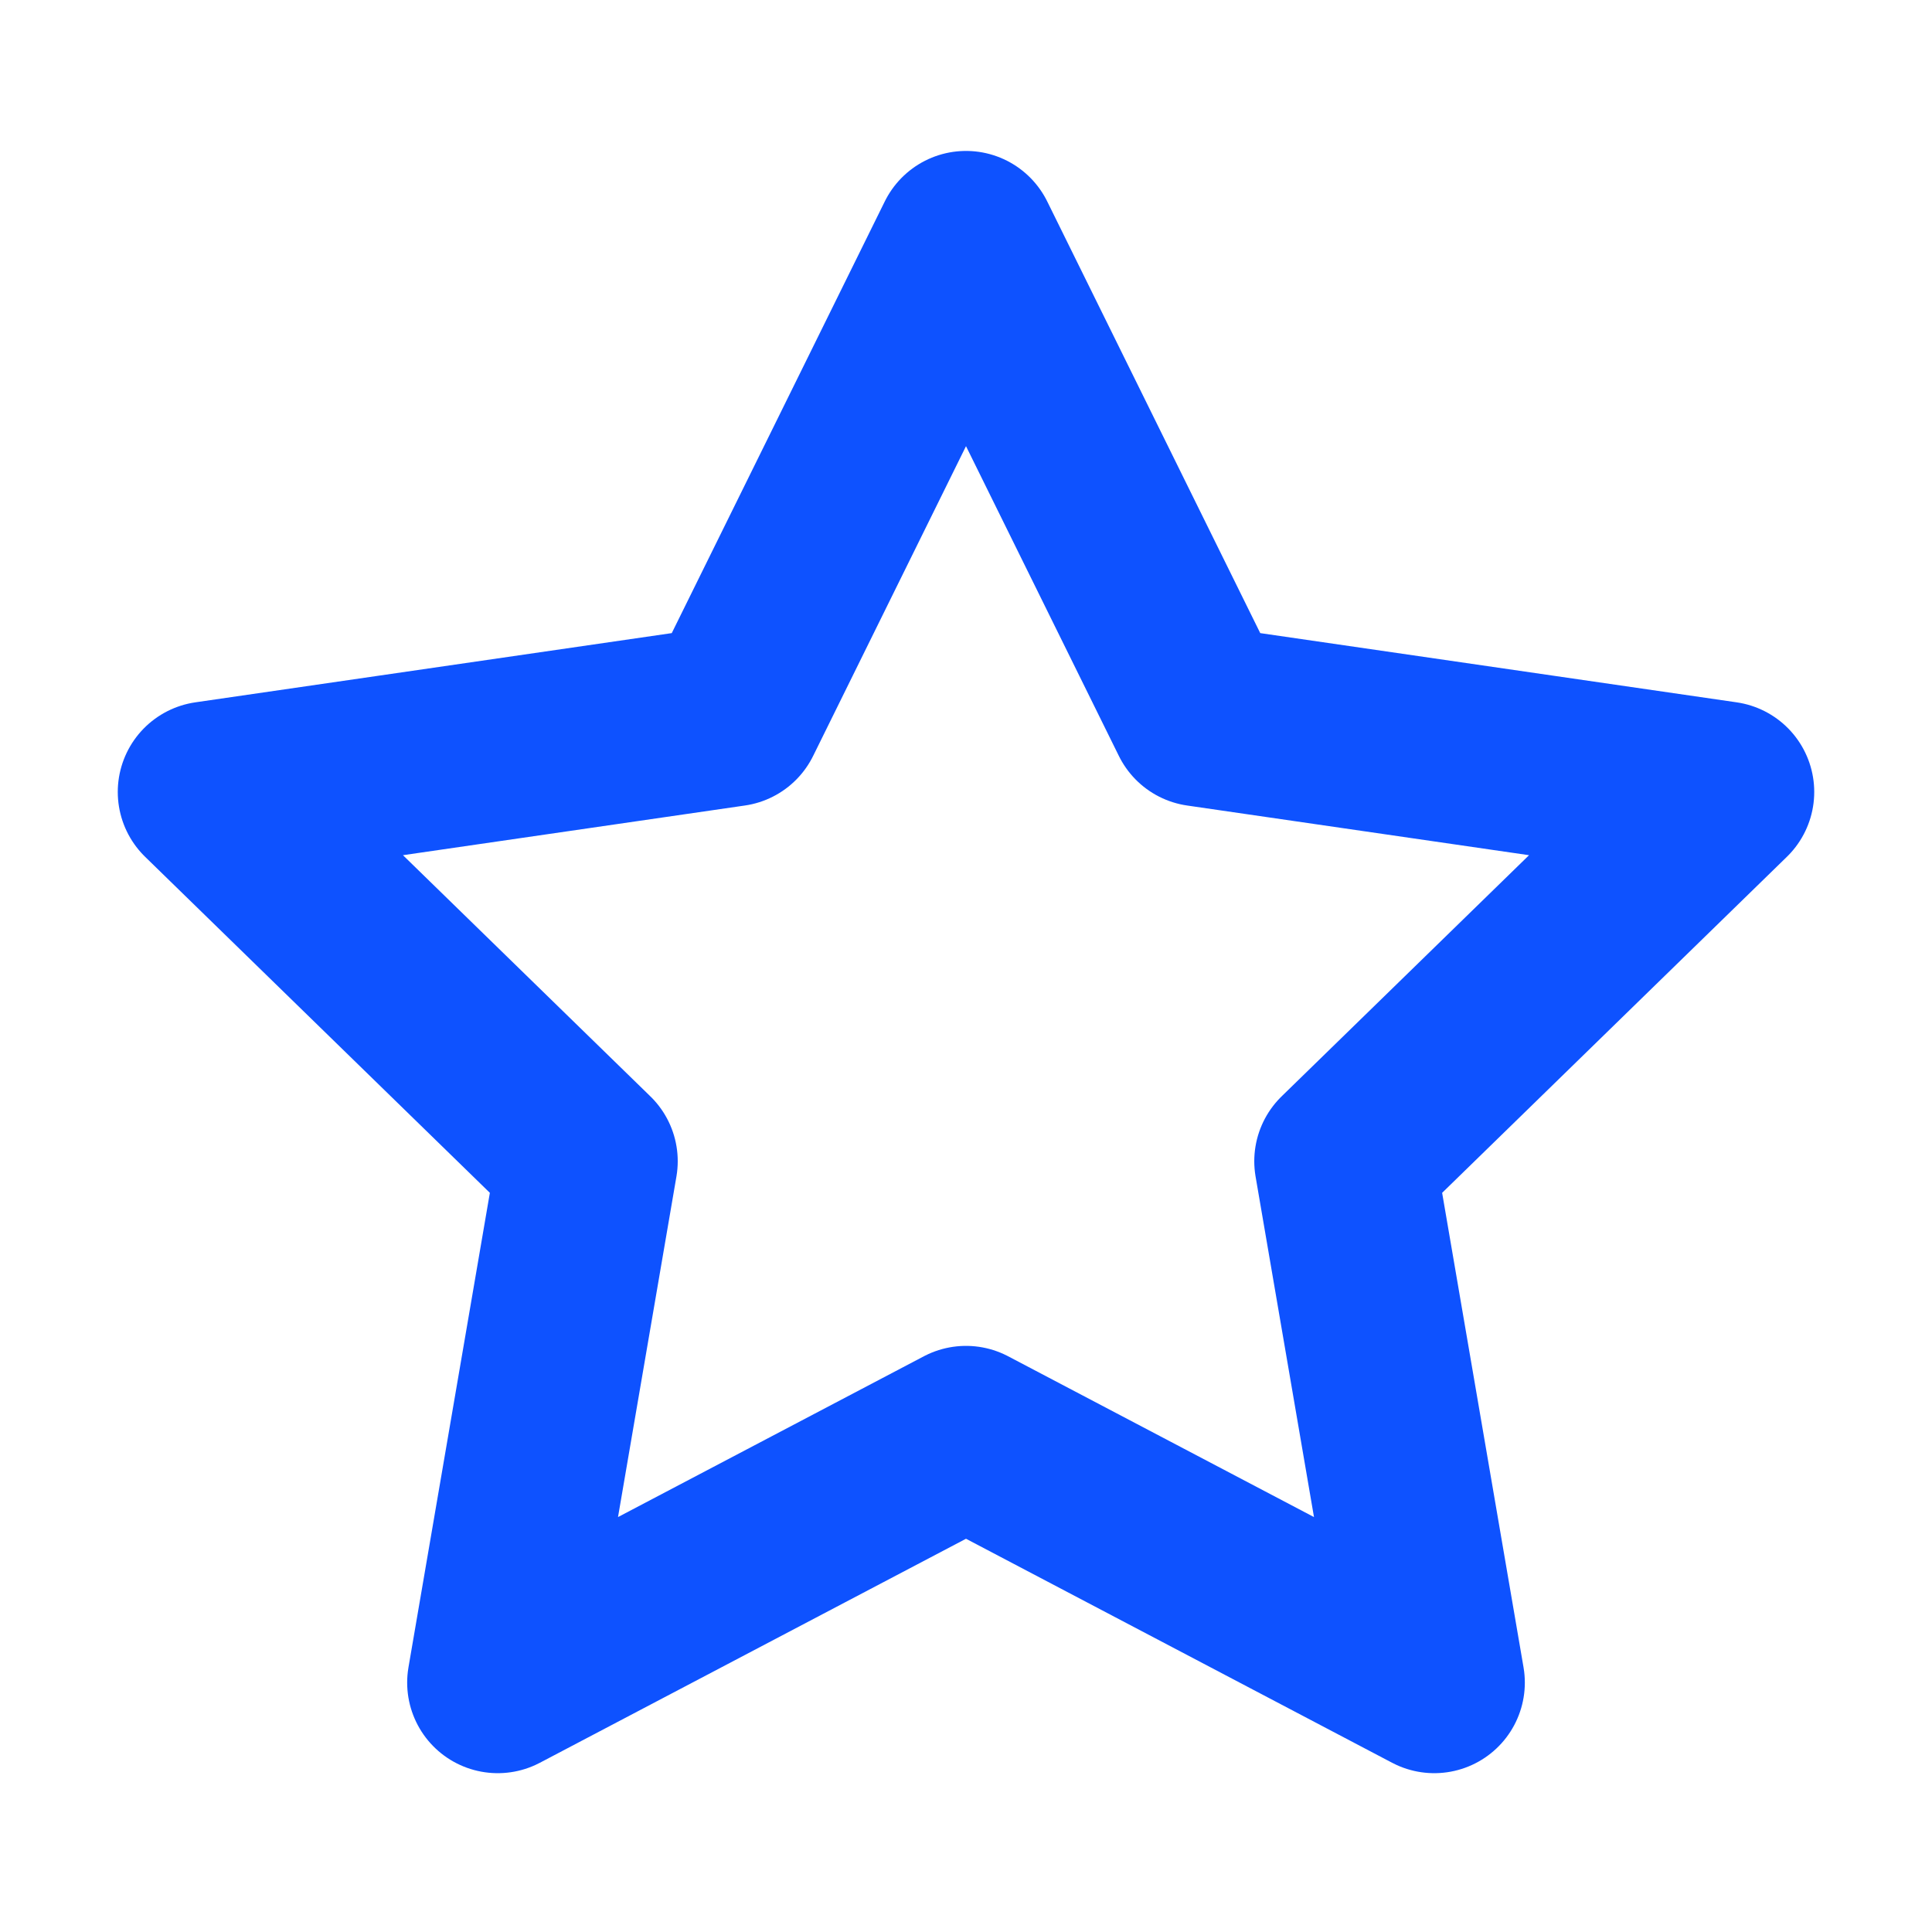 <svg role="img" xmlns="http://www.w3.org/2000/svg" width="32px" height="32px" viewBox="0 0 24 24" aria-labelledby="starIconTitle" stroke="#0e52ff" stroke-width="2.25" stroke-linecap="round" stroke-linejoin="round" fill="none" color="#0e52ff"> <title id="starIconTitle">Star</title> <polygon points="12 17.844 6.183 20.902 7.294 14.425 2.588 9.838 9.092 8.893 12 3 14.908 8.893 21.412 9.838 16.706 14.425 17.817 20.902"/> </svg>